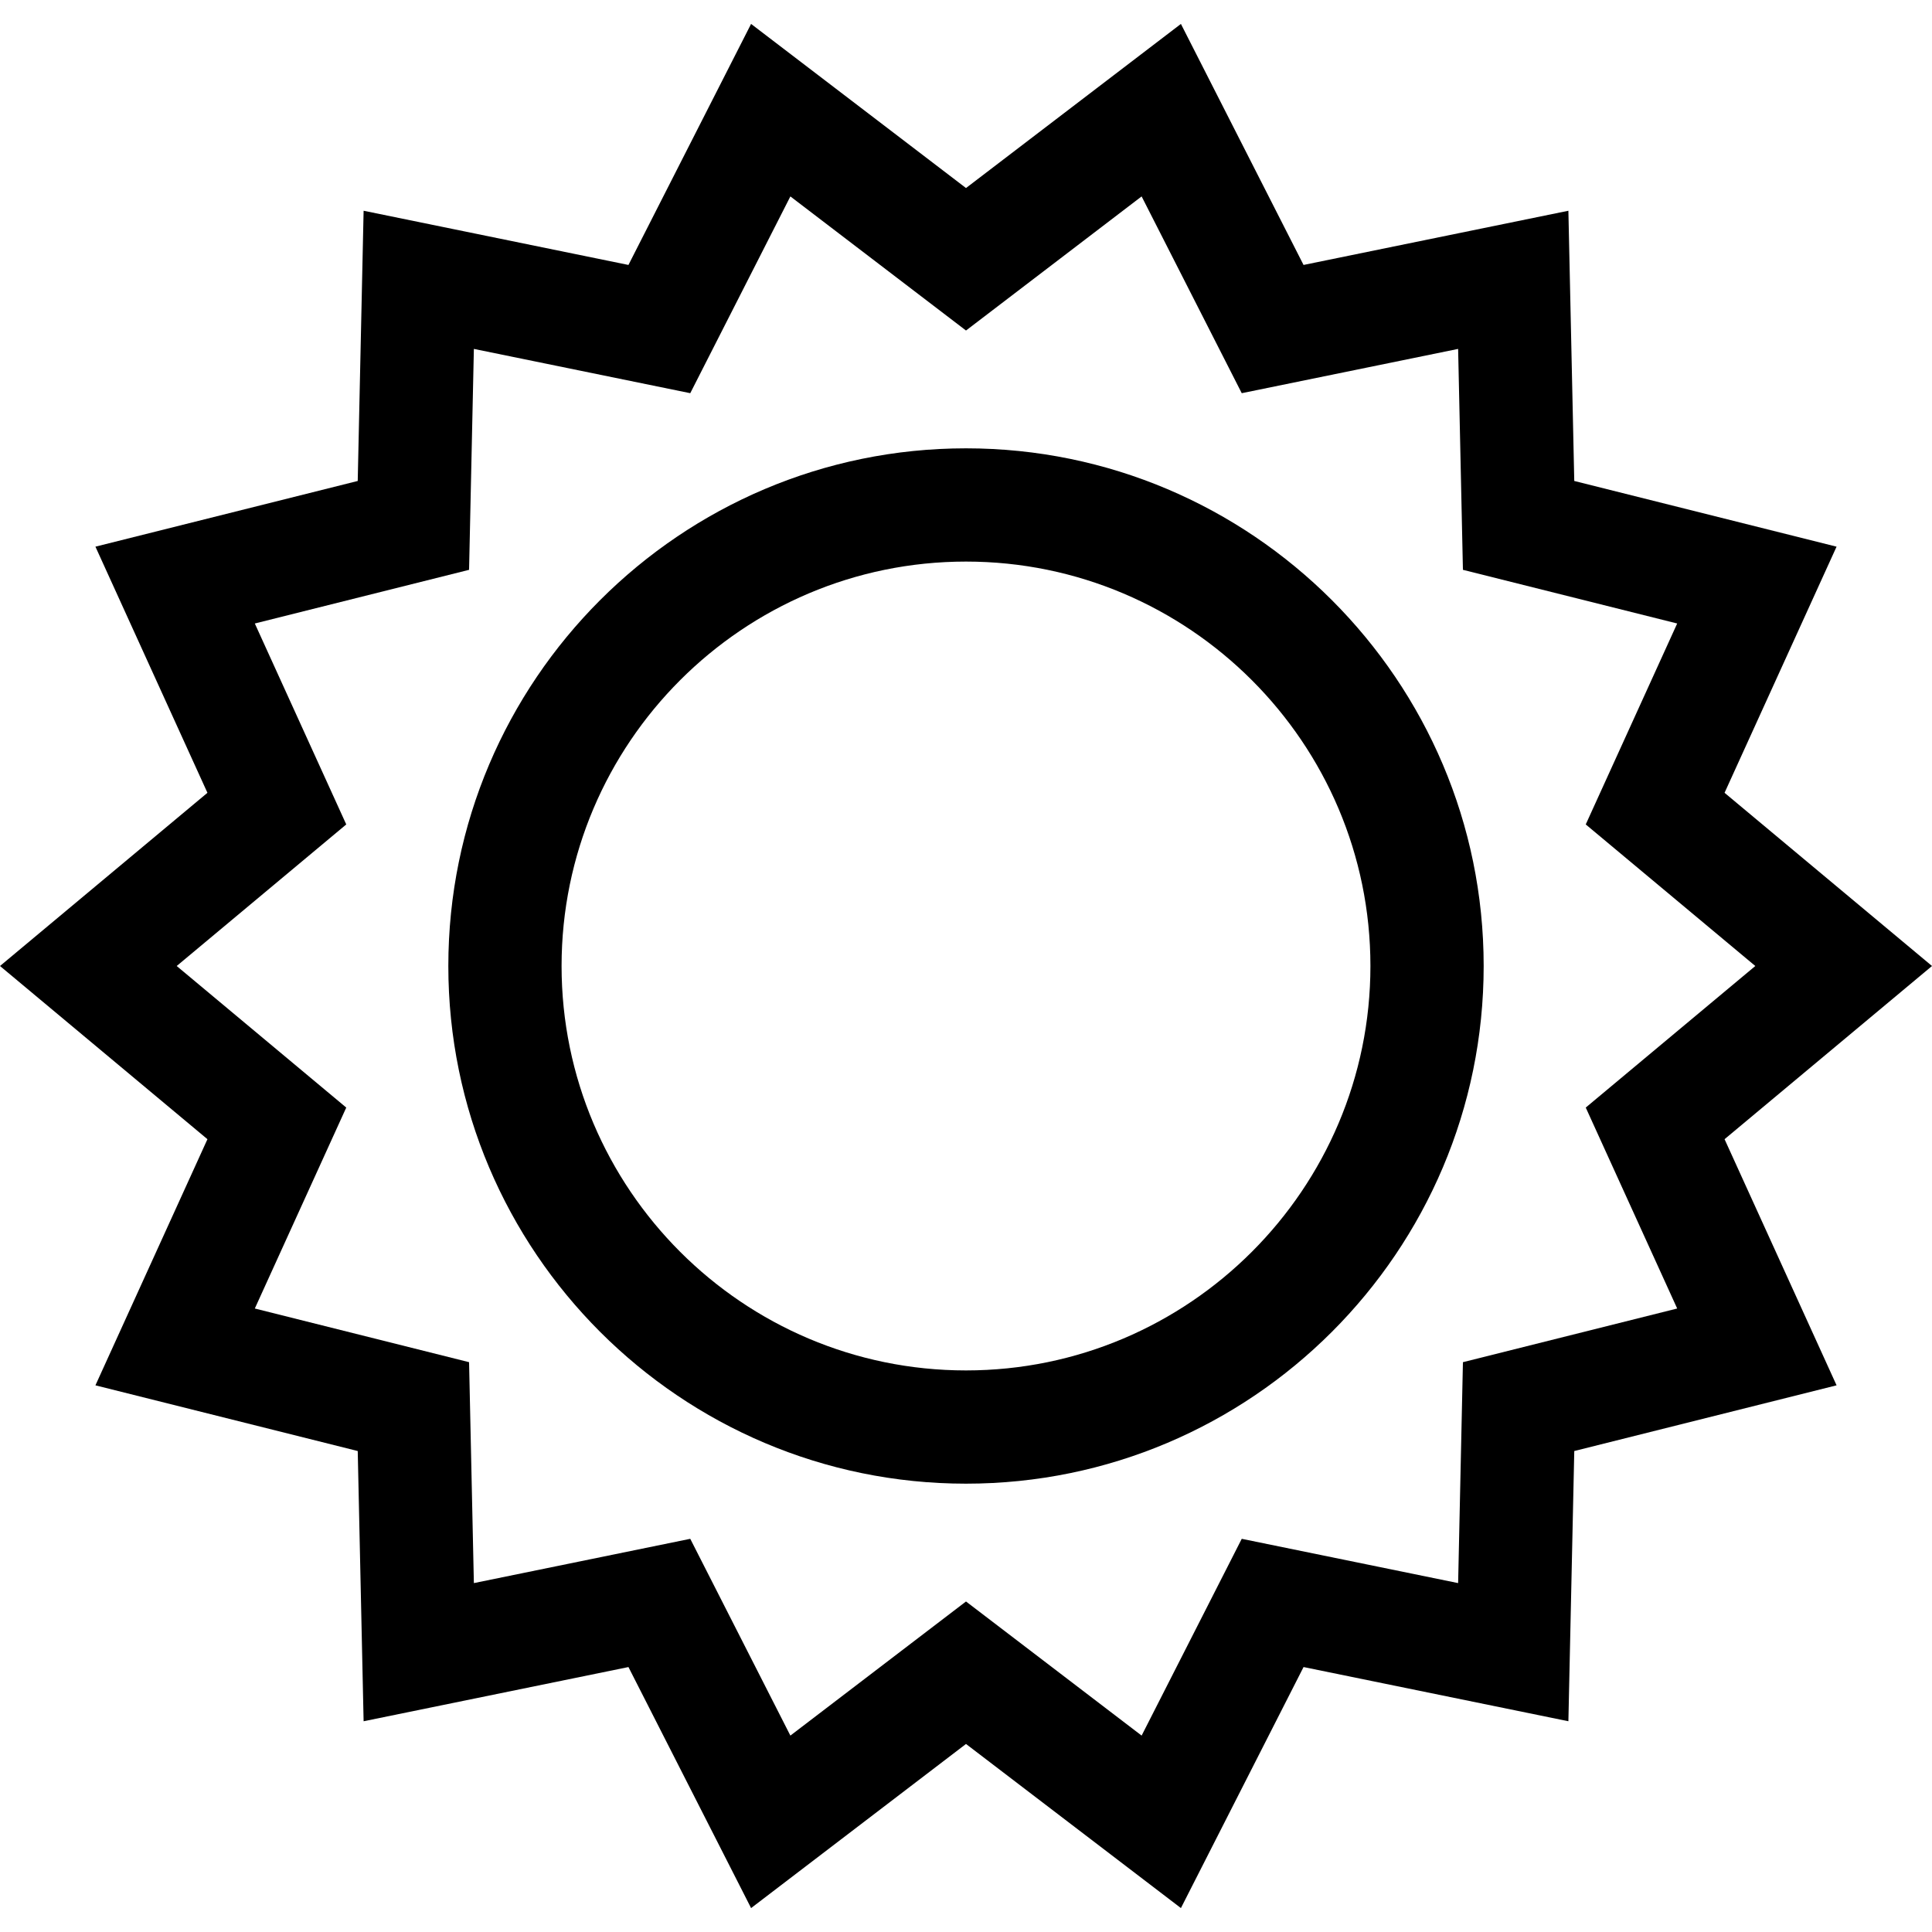 <?xml version="1.0" encoding="iso-8859-1"?>
<!-- Generator: Adobe Illustrator 19.0.0, SVG Export Plug-In . SVG Version: 6.00 Build 0)  -->
<svg version="1.1" id="Capa_1" xmlns="http://www.w3.org/2000/svg" xmlns:xlink="http://www.w3.org/1999/xlink" x="0px" y="0px"
	 viewBox="0 0 512 512" style="enable-background:new 0 0 512 512;" xml:space="preserve">
<g>
	<g>
		<path d="M256,118.812c-75.646,0-137.188,61.542-137.188,137.188S180.353,393.188,256,393.188S393.188,331.646,393.188,256
			S331.646,118.812,256,118.812z M256,363.177c-59.097,0-107.177-48.08-107.177-107.177S196.902,148.823,256,148.823
			S363.177,196.903,363.177,256S315.097,363.177,256,363.177z"/>
	</g>
</g>
<g>
	<g>
		<path d="M512,256l-54.974-45.899l29.683-65.228l-69.512-17.411l-1.558-71.611l-70.185,14.363l-32.5-63.875L256,49.831
			L199.044,6.34l-32.5,63.874L96.361,55.85l-1.56,71.611l-69.512,17.411l29.683,65.229L0,256l54.974,45.899l-29.684,65.228
			l69.512,17.411l1.558,71.611l70.185-14.363l32.501,63.875L256,462.169l56.955,43.491l32.5-63.875l70.184,14.363l1.56-71.611
			l69.512-17.411l-29.683-65.228L512,256z M387.692,360.991l-1.273,58.546l-57.343-11.735l-26.533,52.147L256,424.41l-46.541,35.539
			l-26.534-52.147l-57.343,11.735l-1.273-58.546l-56.78-14.222l24.233-53.251l-44.934-37.517l44.934-37.517l-24.233-53.252
			l56.78-14.222l1.273-58.546l57.343,11.735l26.533-52.146L256,87.591l46.541-35.539l26.534,52.147l57.343-11.735l1.273,58.546
			l56.78,14.222l-24.233,53.251L465.174,256l-44.934,37.517l24.233,53.251L387.692,360.991z"/>
	</g>
</g>
<g>
</g>
<g>
</g>
<g>
</g>
<g>
</g>
<g>
</g>
<g>
</g>
<g>
</g>
<g>
</g>
<g>
</g>
<g>
</g>
<g>
</g>
<g>
</g>
<g>
</g>
<g>
</g>
<g>
</g>
</svg>
